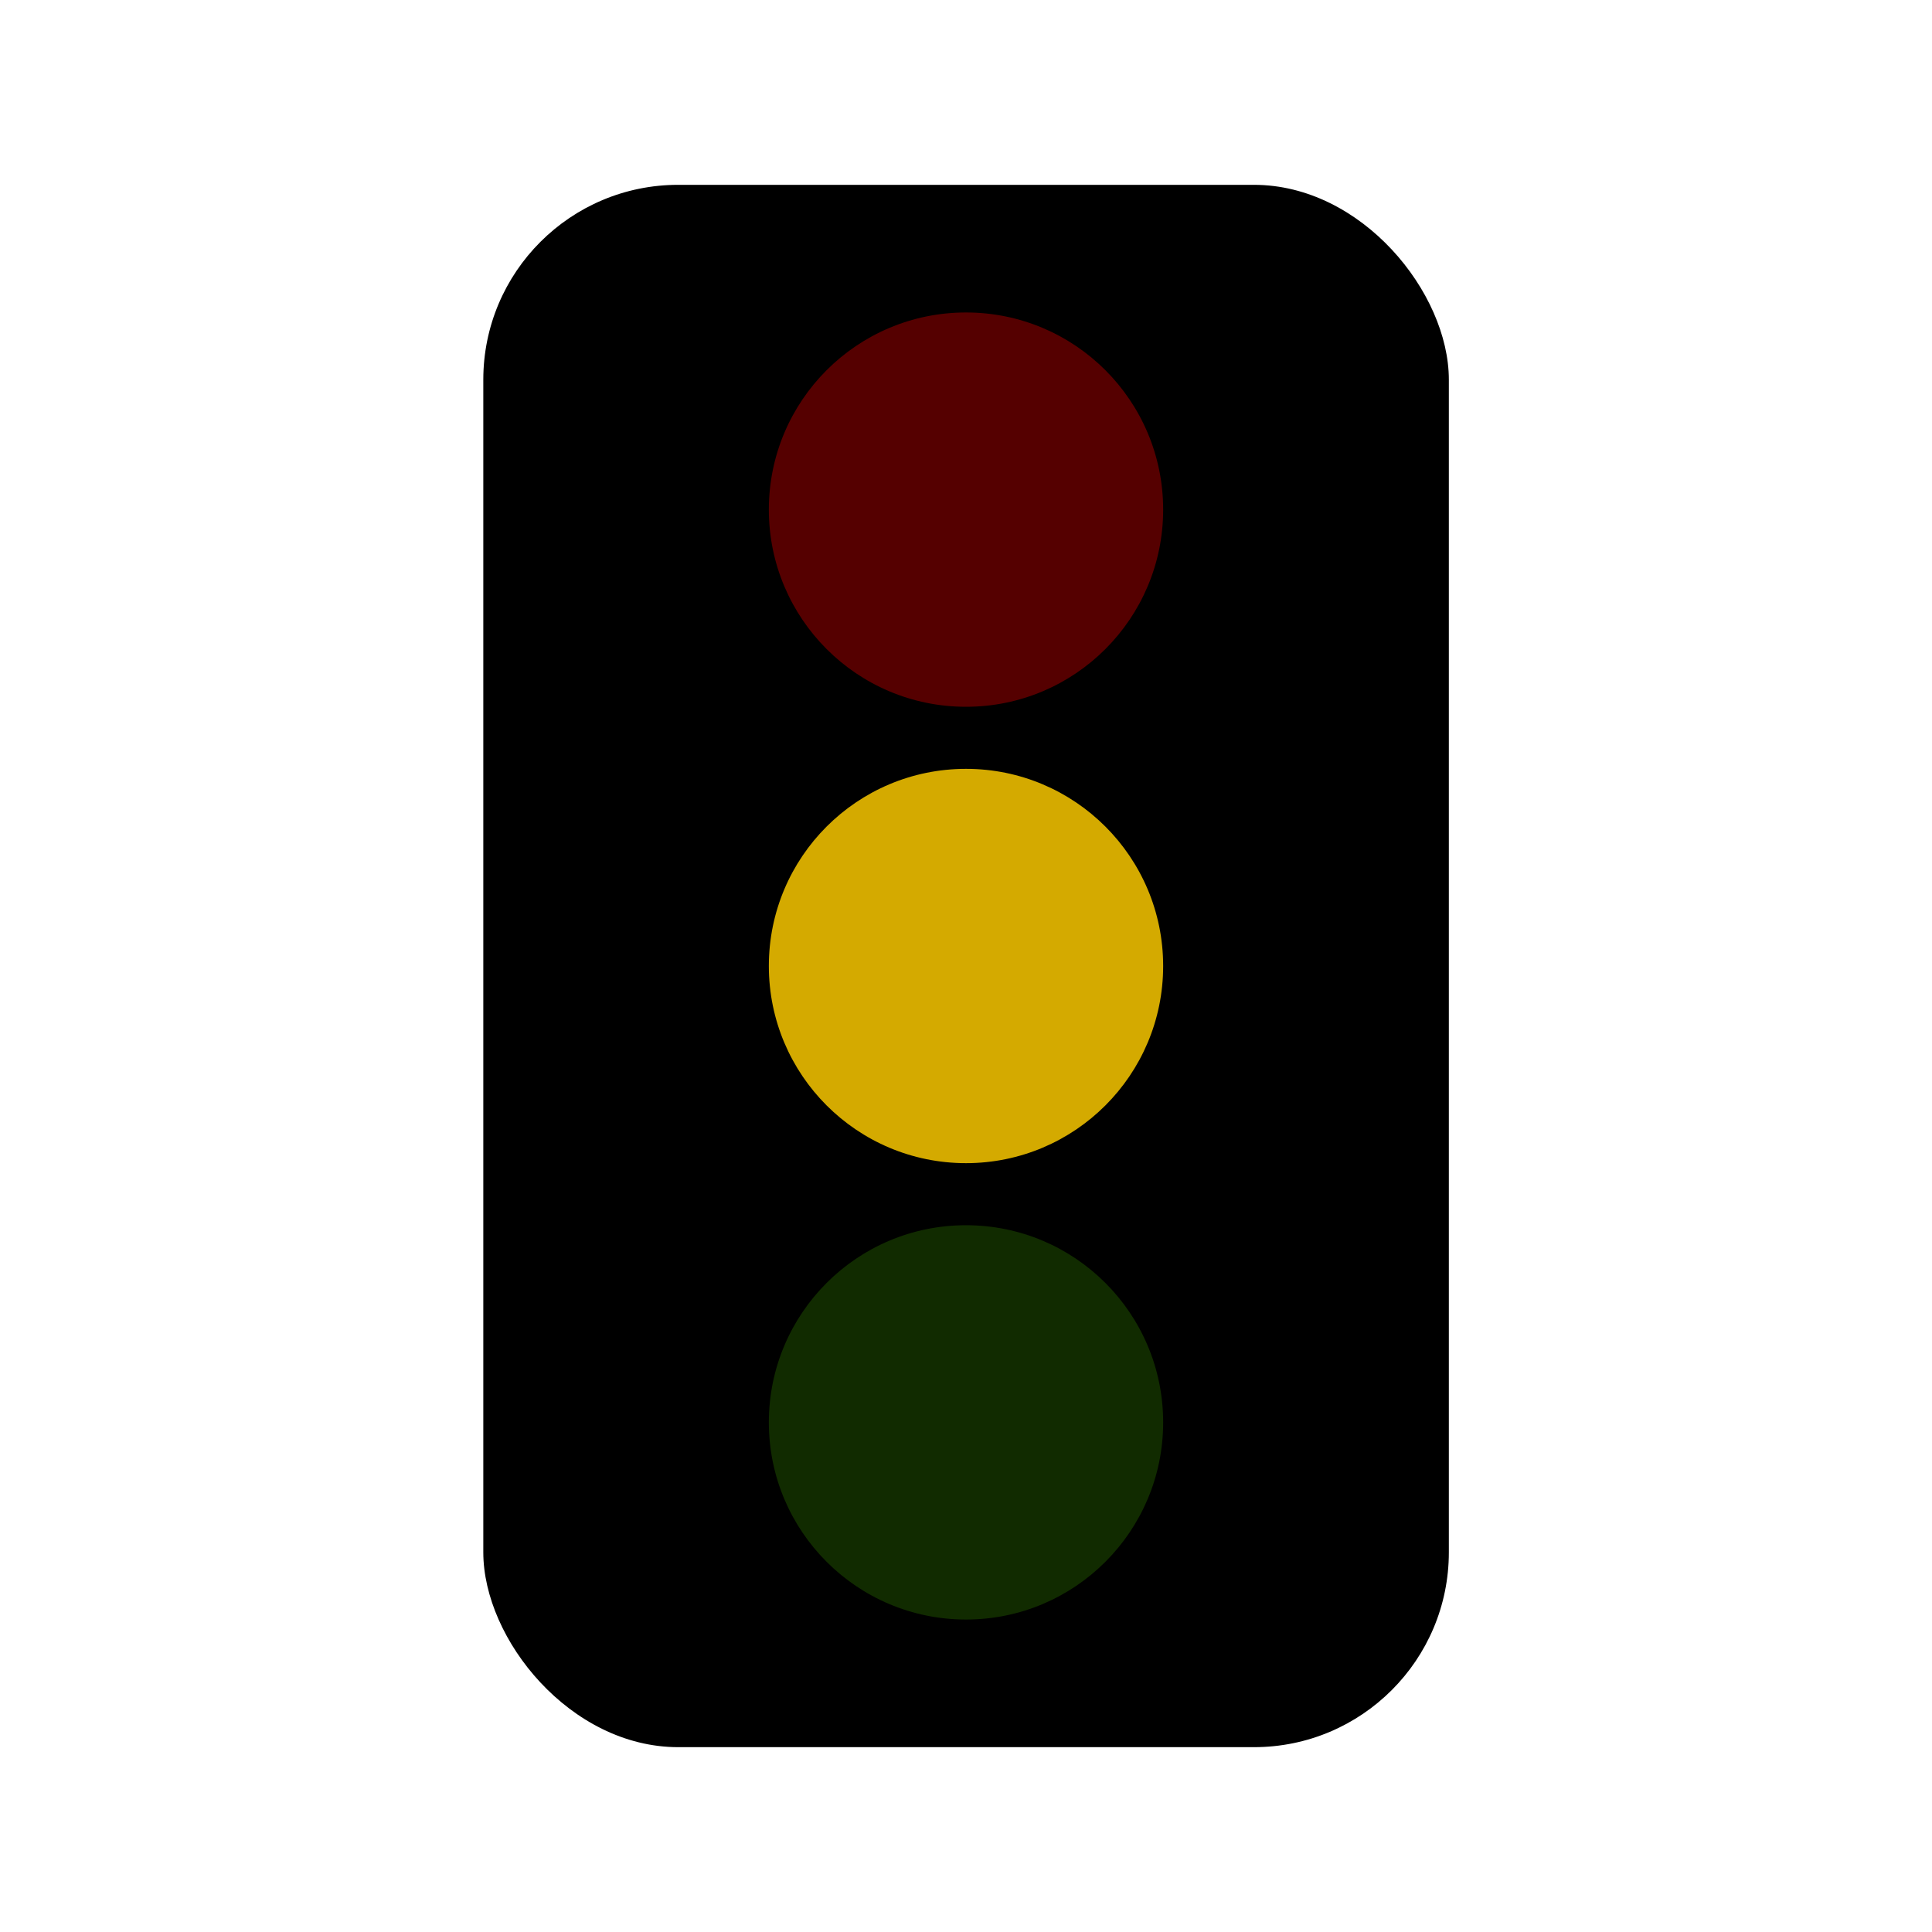 <?xml version="1.0" encoding="UTF-8" standalone="no"?>
<!-- Created with Inkscape (http://www.inkscape.org/) -->

<svg
   xmlns:osb="http://www.openswatchbook.org/uri/2009/osb"
   xmlns:dc="http://purl.org/dc/elements/1.1/"
   xmlns:cc="http://creativecommons.org/ns#"
   xmlns:rdf="http://www.w3.org/1999/02/22-rdf-syntax-ns#"
   xmlns:svg="http://www.w3.org/2000/svg"
   xmlns="http://www.w3.org/2000/svg"
   xmlns:sodipodi="http://sodipodi.sourceforge.net/DTD/sodipodi-0.dtd"
   xmlns:inkscape="http://www.inkscape.org/namespaces/inkscape"
   width="48"
   height="48"
   viewBox="0 0 12.7 12.7"
   version="1.1"
   id="svg8"
   inkscape:version="0.92.1 r15371"
   sodipodi:docname="amber-light.svg">
  <defs
     id="defs2">
    <linearGradient
       id="linearGradient4495"
       osb:paint="solid">
      <stop
         style="stop-color:#000000;stop-opacity:1;"
         offset="0"
         id="stop4493" />
    </linearGradient>
  </defs>
  <sodipodi:namedview
     id="base"
     pagecolor="#ffffff"
     bordercolor="#666666"
     borderopacity="1.0"
     inkscape:pageopacity="0.0"
     inkscape:pageshadow="2"
     inkscape:zoom="9.0877413"
     inkscape:cx="9.0285291"
     inkscape:cy="22.2716"
     inkscape:document-units="mm"
     inkscape:current-layer="layer1"
     showgrid="false"
     units="px"
     width="64px"
     inkscape:window-width="1364"
     inkscape:window-height="690"
     inkscape:window-x="0"
     inkscape:window-y="26"
     inkscape:window-maximized="1" />
  <g
     inkscape:label="Layer 1"
     inkscape:groupmode="layer"
     id="layer1"
     transform="translate(0,-284.3)">
    <rect
       id="rect12"
       width="6.347"
       height="10.27"
       x="3.177"
       y="285.515"
       style="stroke:#000000;stroke-width:0;stroke-miterlimit:4;stroke-dasharray:none;stroke-dashoffset:0;stroke-opacity:1;paint-order:stroke fill markers"
       ry="1.281" />
    <circle
       style="fill:#d4aa00;stroke:#000000;stroke-width:0;stroke-miterlimit:4;stroke-dasharray:none;stroke-dashoffset:0;stroke-opacity:1;paint-order:stroke fill markers"
       id="path6473"
       cx="6.35"
       cy="290.65"
       r="1.296" />
    <circle
       style="fill:#550000;stroke:#000000;stroke-width:0;stroke-miterlimit:4;stroke-dasharray:none;stroke-dashoffset:0;stroke-opacity:1;paint-order:stroke fill markers"
       id="path6473-6"
       cx="6.35"
       cy="287.65"
       r="1.296" />
    <circle
       style="fill:#112b00;stroke:#000000;stroke-width:0;stroke-miterlimit:4;stroke-dasharray:none;stroke-dashoffset:0;stroke-opacity:1;paint-order:stroke fill markers"
       id="path6473-7"
       cx="6.35"
       cy="293.65"
       r="1.296" />
  </g>
</svg>
